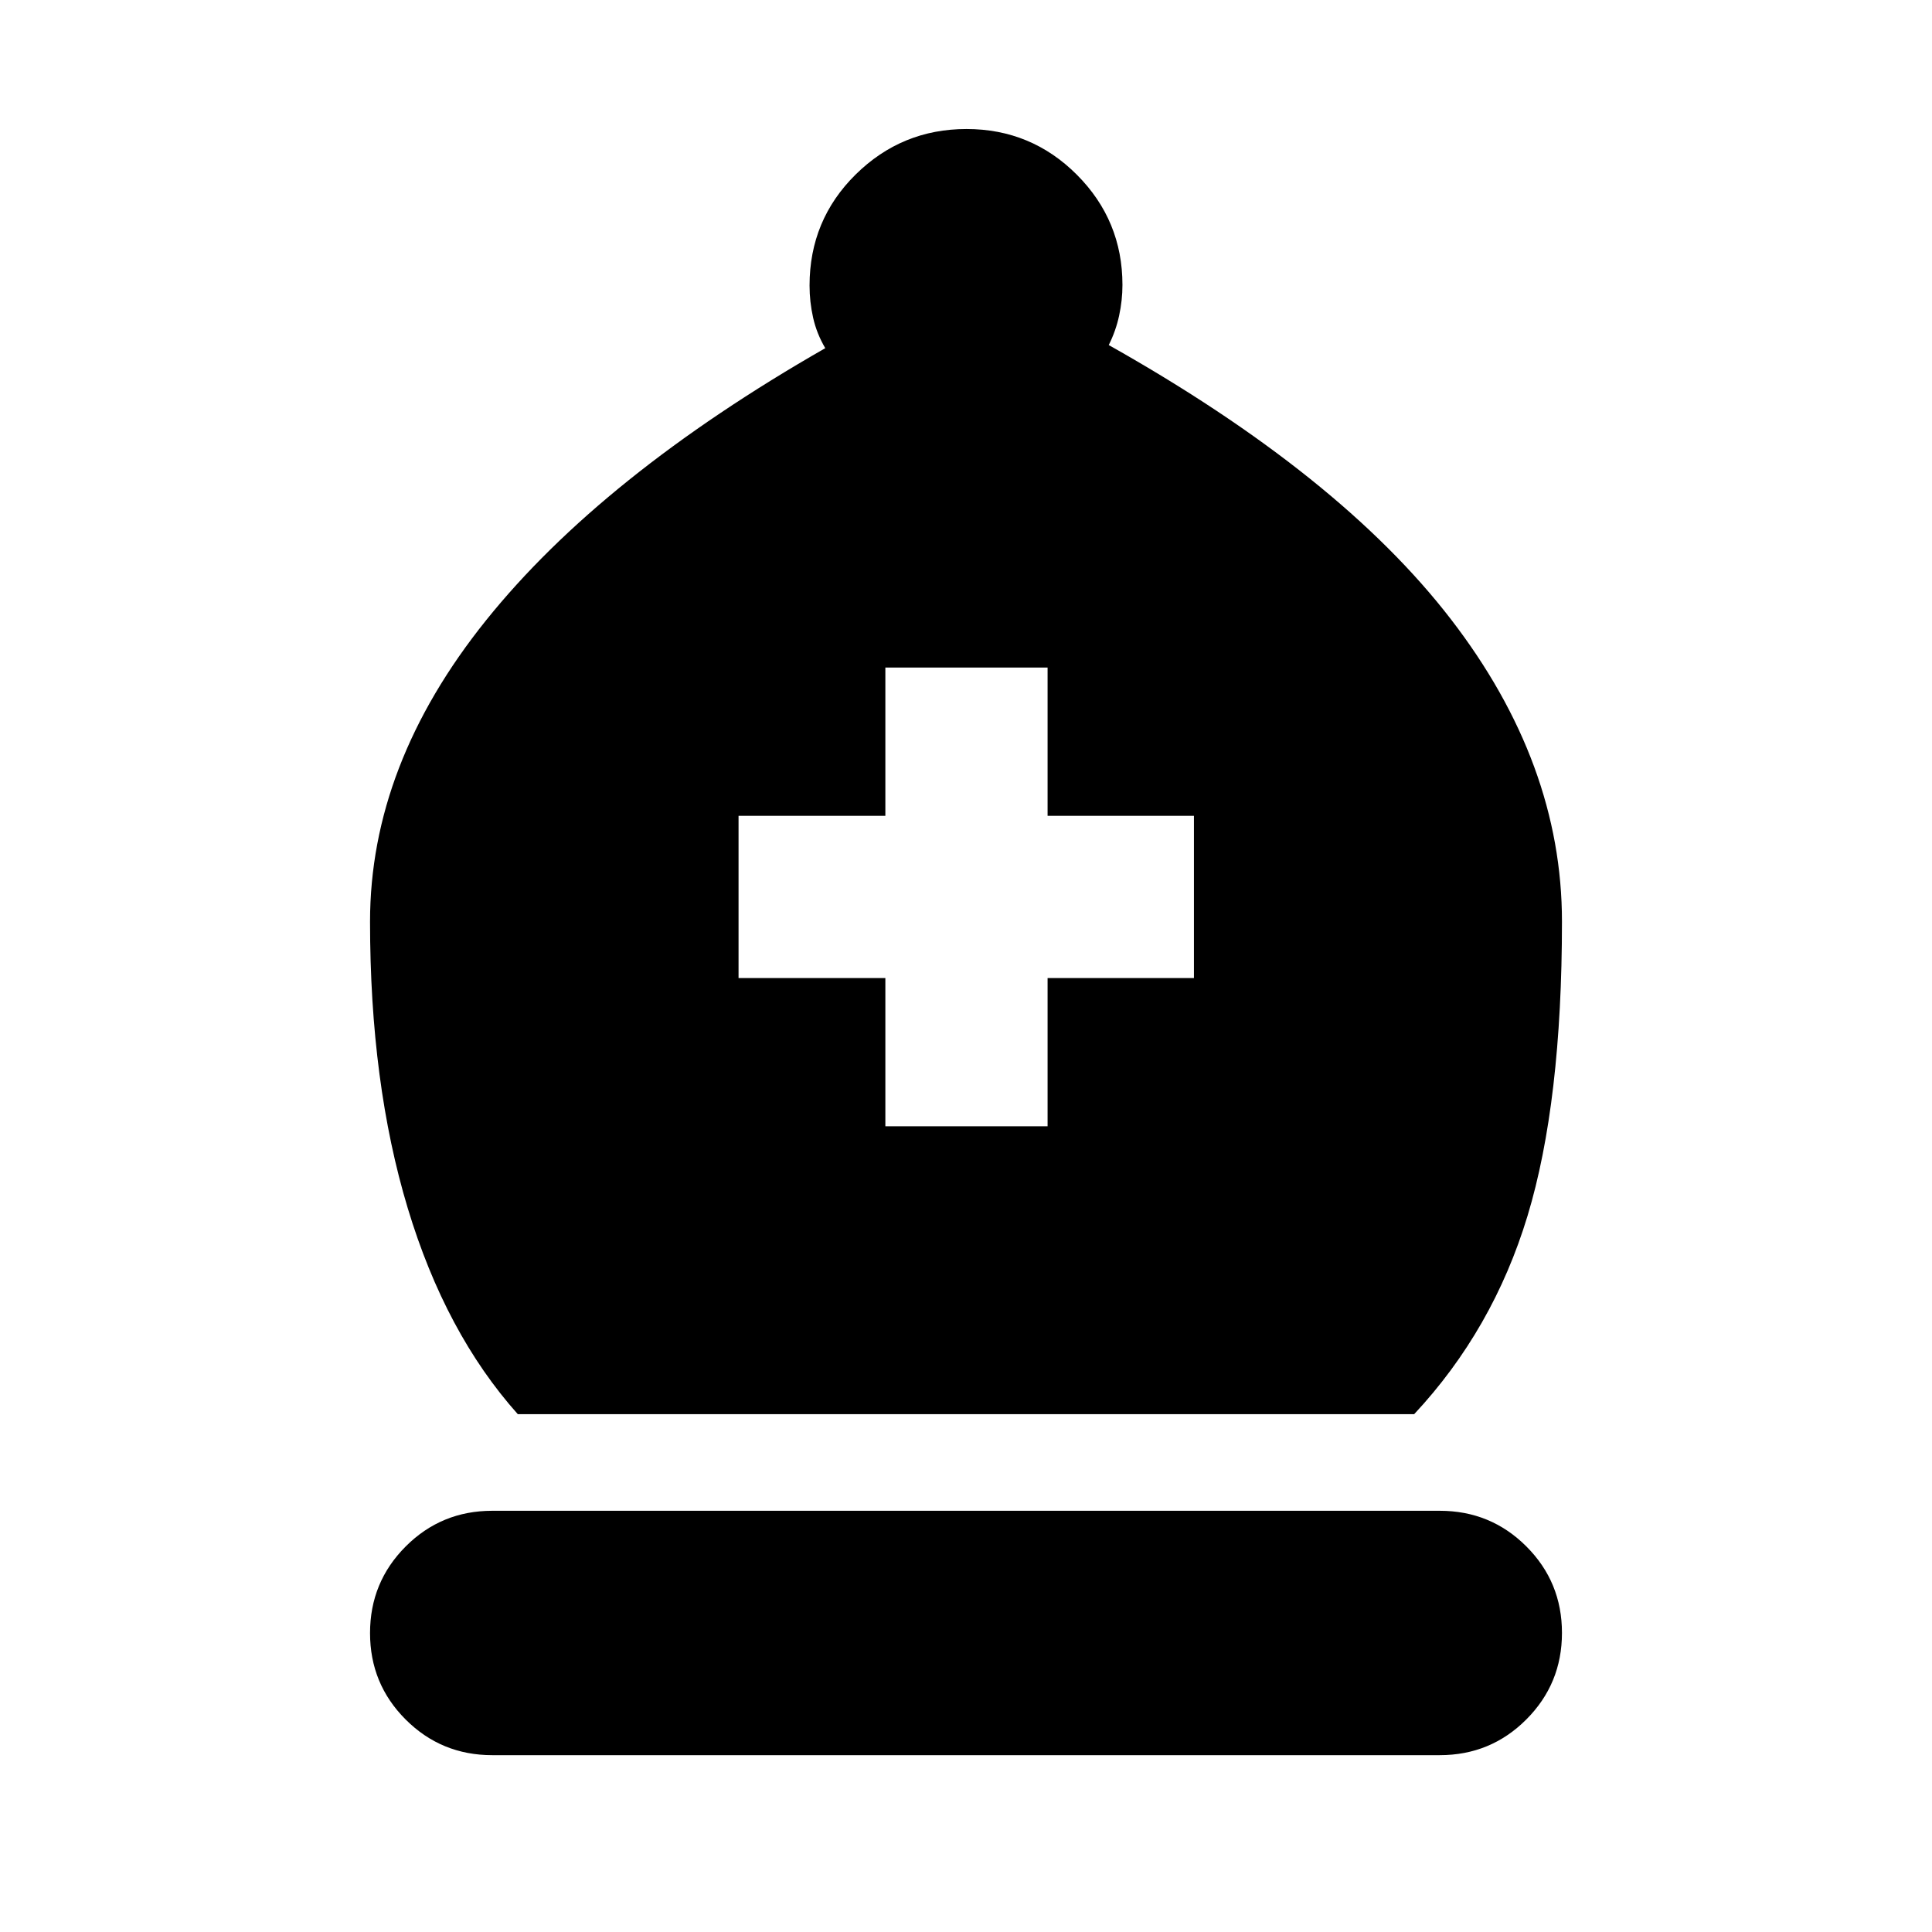 <svg xmlns="http://www.w3.org/2000/svg" height="20" viewBox="0 -960 960 960" width="20"><path d="M257.3-257.3q-35.95-40.24-54.69-102.35-18.74-62.11-18.74-142.42 0-77.89 57.62-149.66T410.07-787q-4.29-7.3-6.05-15.19-1.76-7.88-1.76-15.91 0-32.56 22.9-55.18 22.91-22.61 55.07-22.61t54.84 22.7q22.67 22.71 22.67 54.8 0 7.52-1.64 15.16-1.64 7.65-5.17 14.69 114.77 64.56 169.98 136.19 55.22 71.63 55.22 150.28 0 89.77-17.12 146.27-17.12 56.5-56.32 98.5H257.3ZM244.59-87.87q-25.3 0-43.01-17.7-17.71-17.69-17.71-42.97 0-25.29 17.71-43.03 17.71-17.73 43.01-17.73h470.82q25.3 0 43.01 17.69 17.71 17.7 17.71 42.98 0 25.28-17.71 43.02-17.71 17.74-43.01 17.74H244.59Zm195.34-312.48h80.61v-73.67h72.72v-80.61h-72.72v-73.67h-80.61v73.67h-72.95v80.61h72.95v73.67Z"/></svg>
